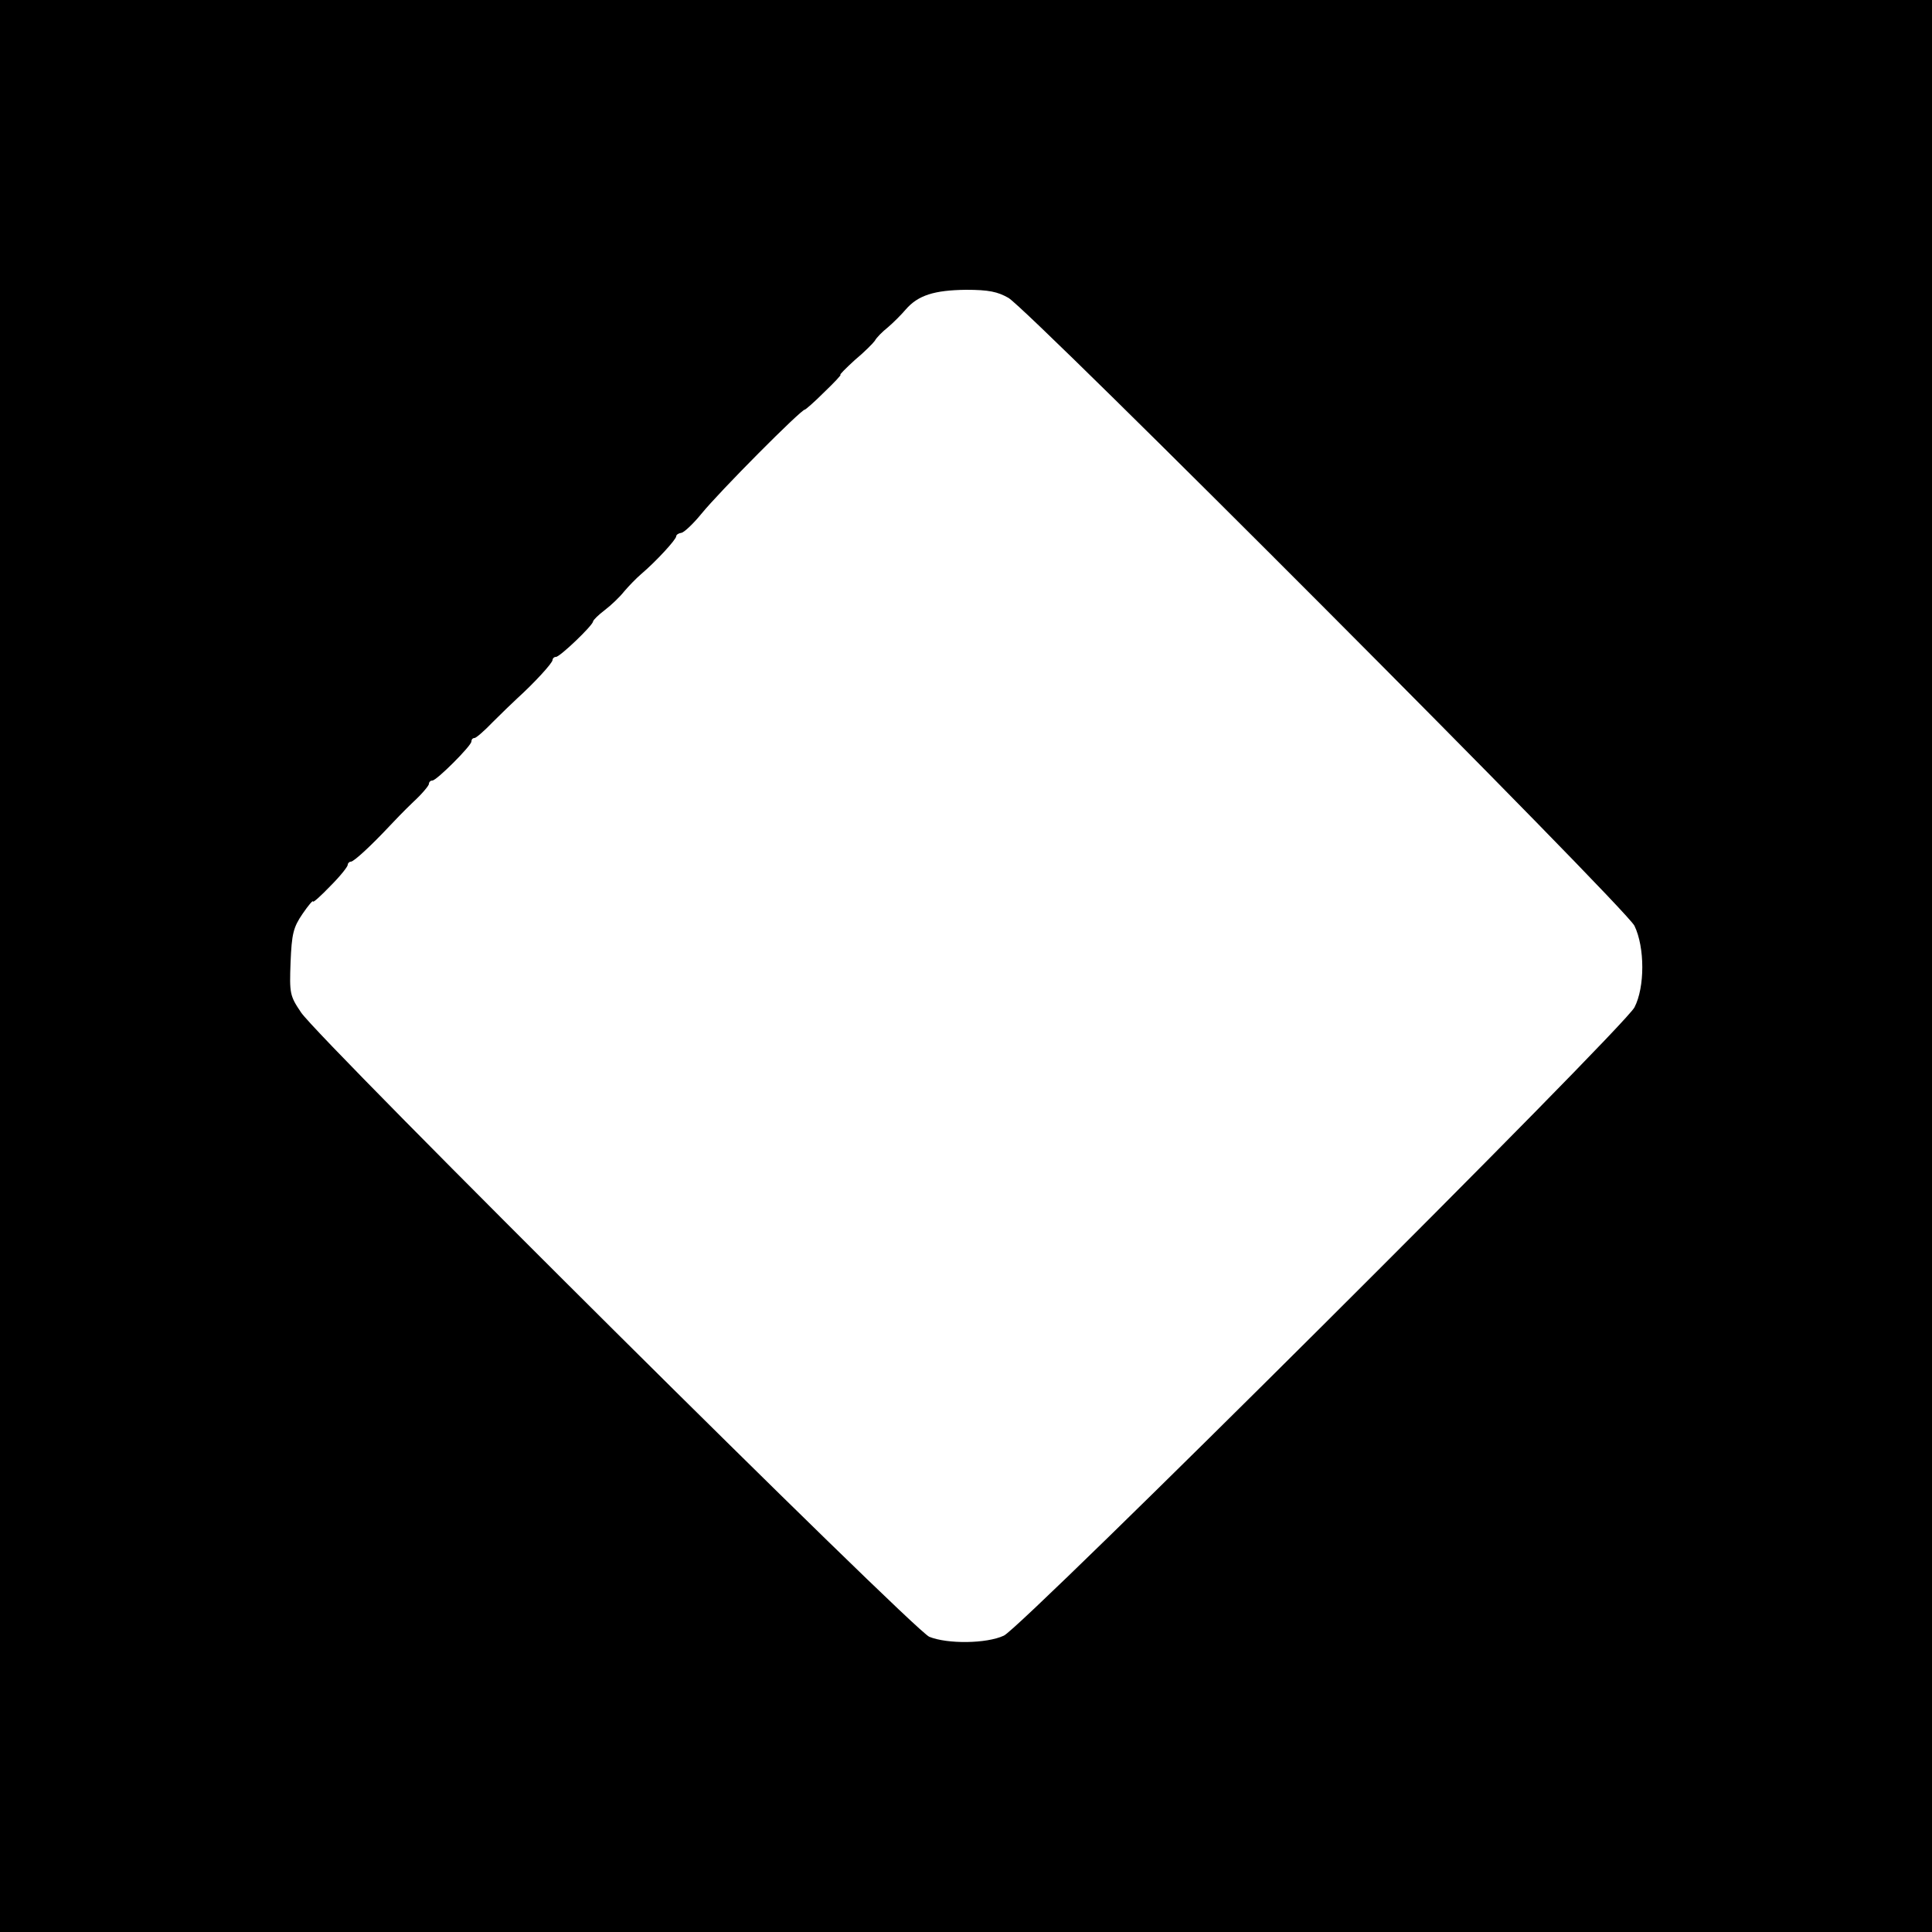 <?xml version="1.0" standalone="no"?>
<!DOCTYPE svg PUBLIC "-//W3C//DTD SVG 20010904//EN"
 "http://www.w3.org/TR/2001/REC-SVG-20010904/DTD/svg10.dtd">
<svg version="1.0" xmlns="http://www.w3.org/2000/svg"
 width="500pt" height="500pt" viewBox="0 0 500 500"
 preserveAspectRatio="xMidYMid meet">
<g transform="translate(0,500) scale(0.1,-0.1)"
fill="#000000" stroke="none">
<path d="M0 2500 l0 -2500 2500 0 2500 0 0 2500 0 2500 -2500 0 -2500 0 0
-2500z m2610 1729 c59 -36 1597 -1578 1620 -1625 27 -56 27 -159 0 -211 -28
-54 -1585 -1605 -1632 -1626 -45 -21 -146 -22 -193 -3 -41 17 -1579 1545
-1626 1616 -29 43 -30 49 -27 130 3 73 7 90 31 125 15 22 27 36 27 32 0 -4 20
14 45 40 25 25 45 50 45 55 0 4 4 8 8 8 8 0 54 43 99 91 12 13 40 42 62 63 23
21 41 43 41 47 0 5 4 9 9 9 11 0 101 90 101 101 0 5 3 9 8 9 4 0 25 18 47 41
22 22 51 50 64 62 43 39 91 91 91 99 0 4 4 8 9 8 10 0 95 81 96 92 0 3 14 17
30 29 17 13 39 34 50 48 11 13 31 34 44 45 40 34 91 90 91 98 0 4 6 8 13 9 6
0 30 22 52 49 48 59 258 270 268 270 2 0 25 20 50 45 26 25 45 45 42 45 -3 0
14 17 37 38 24 20 47 43 52 50 4 8 20 24 34 35 14 12 35 33 46 46 32 37 74 50
156 51 59 0 82 -5 110 -21z"/>
</g>
</svg>
